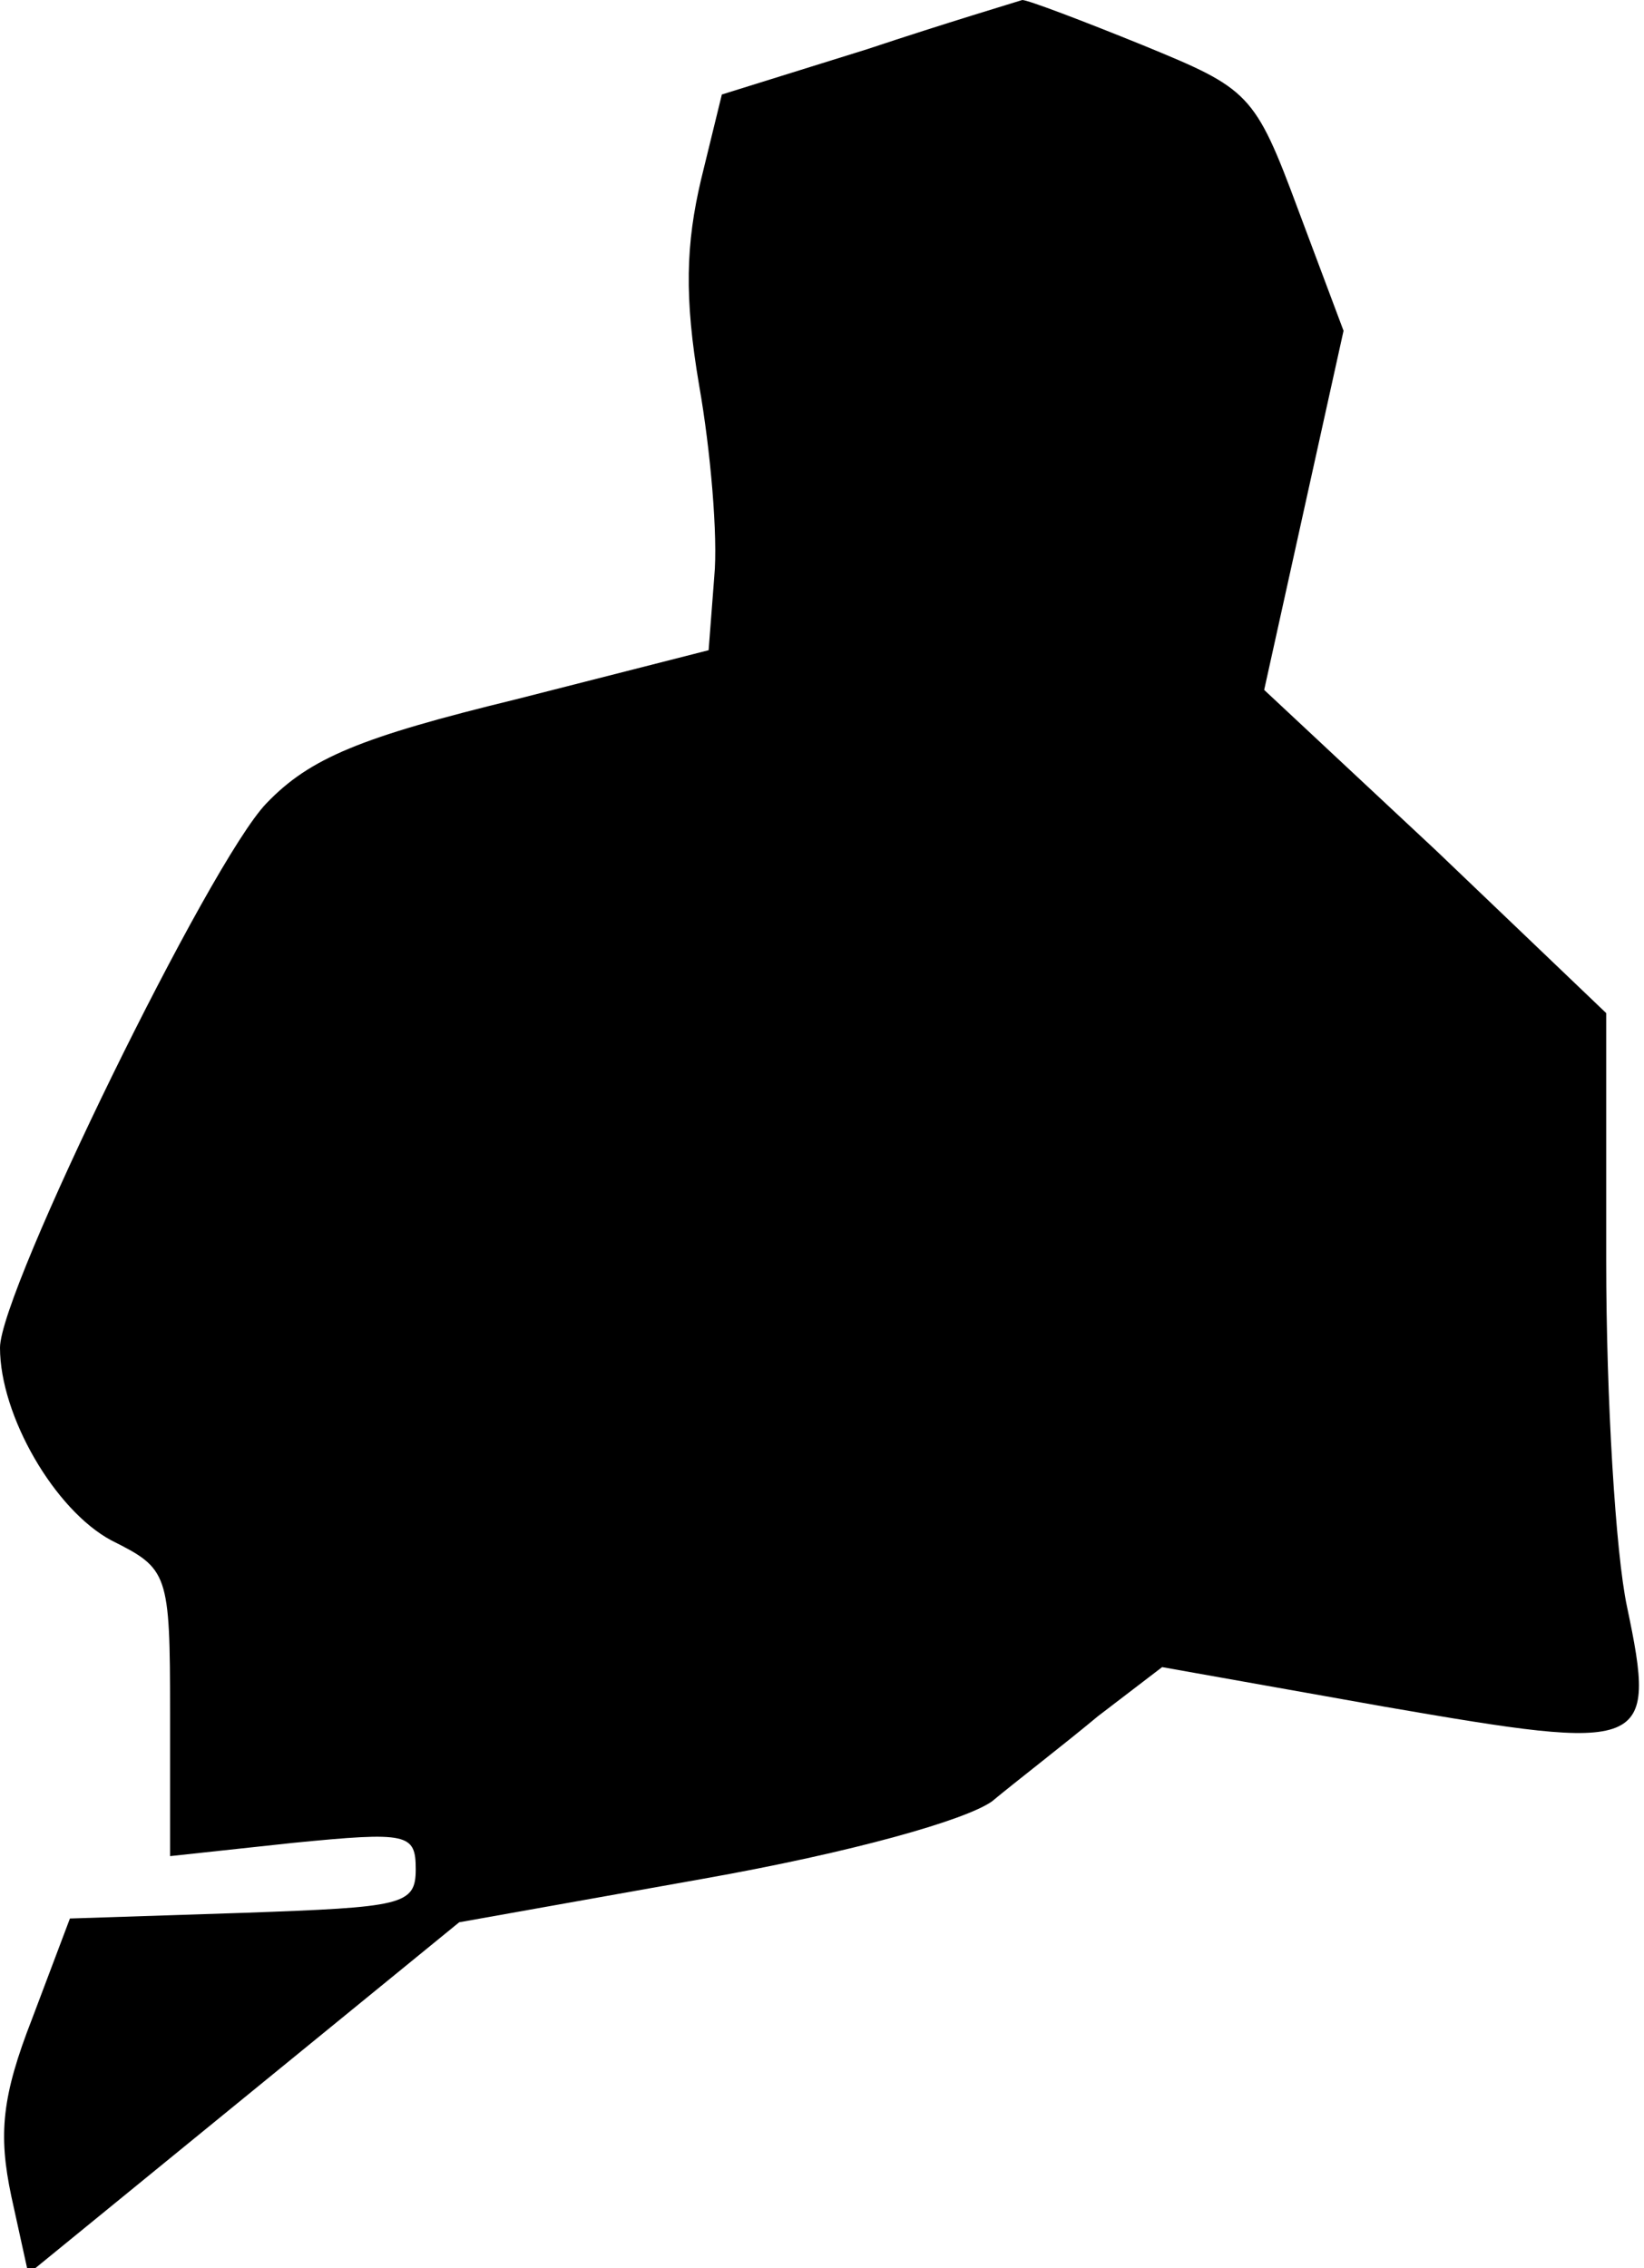 <?xml version="1.0" standalone="no"?>
<!DOCTYPE svg PUBLIC "-//W3C//DTD SVG 20010904//EN"
 "http://www.w3.org/TR/2001/REC-SVG-20010904/DTD/svg10.dtd">
<svg version="1.0" xmlns="http://www.w3.org/2000/svg"
 width="87pt" height="120pt" viewBox="0 0 87 120"
 preserveAspectRatio="xMidYMid meet">
<g transform="translate(0,120) scale(0.1,-0.1)"
fill="#000000" stroke="none">
<path fill="#000000" stroke="none" d="M459 1174 l-77 -24 -11 -45 c-8 -34 -9
-62 -1 -109 6 -34 10 -80 8 -101 l-3 -39 -102 -26 c-82 -20 -109 -31 -132 -55
-30 -31 -141 -258 -141 -288 0 -36 29 -86 59 -102 30 -15 31 -17 31 -91 l0
-76 65 7 c61 6 65 5 65 -14 0 -19 -7 -20 -91 -23 l-92 -3 -20 -53 c-16 -41
-18 -61 -11 -94 l9 -41 114 93 114 93 129 23 c79 14 139 31 153 41 12 10 38
30 56 45 l34 26 118 -21 c139 -24 144 -23 128 53 -6 28 -11 110 -11 183 l0
131 -90 86 -91 85 21 95 21 95 -24 64 c-23 62 -26 64 -82 87 -32 13 -61 24
-64 24 -3 -1 -40 -12 -82 -26z"/>
</g>
</svg>
